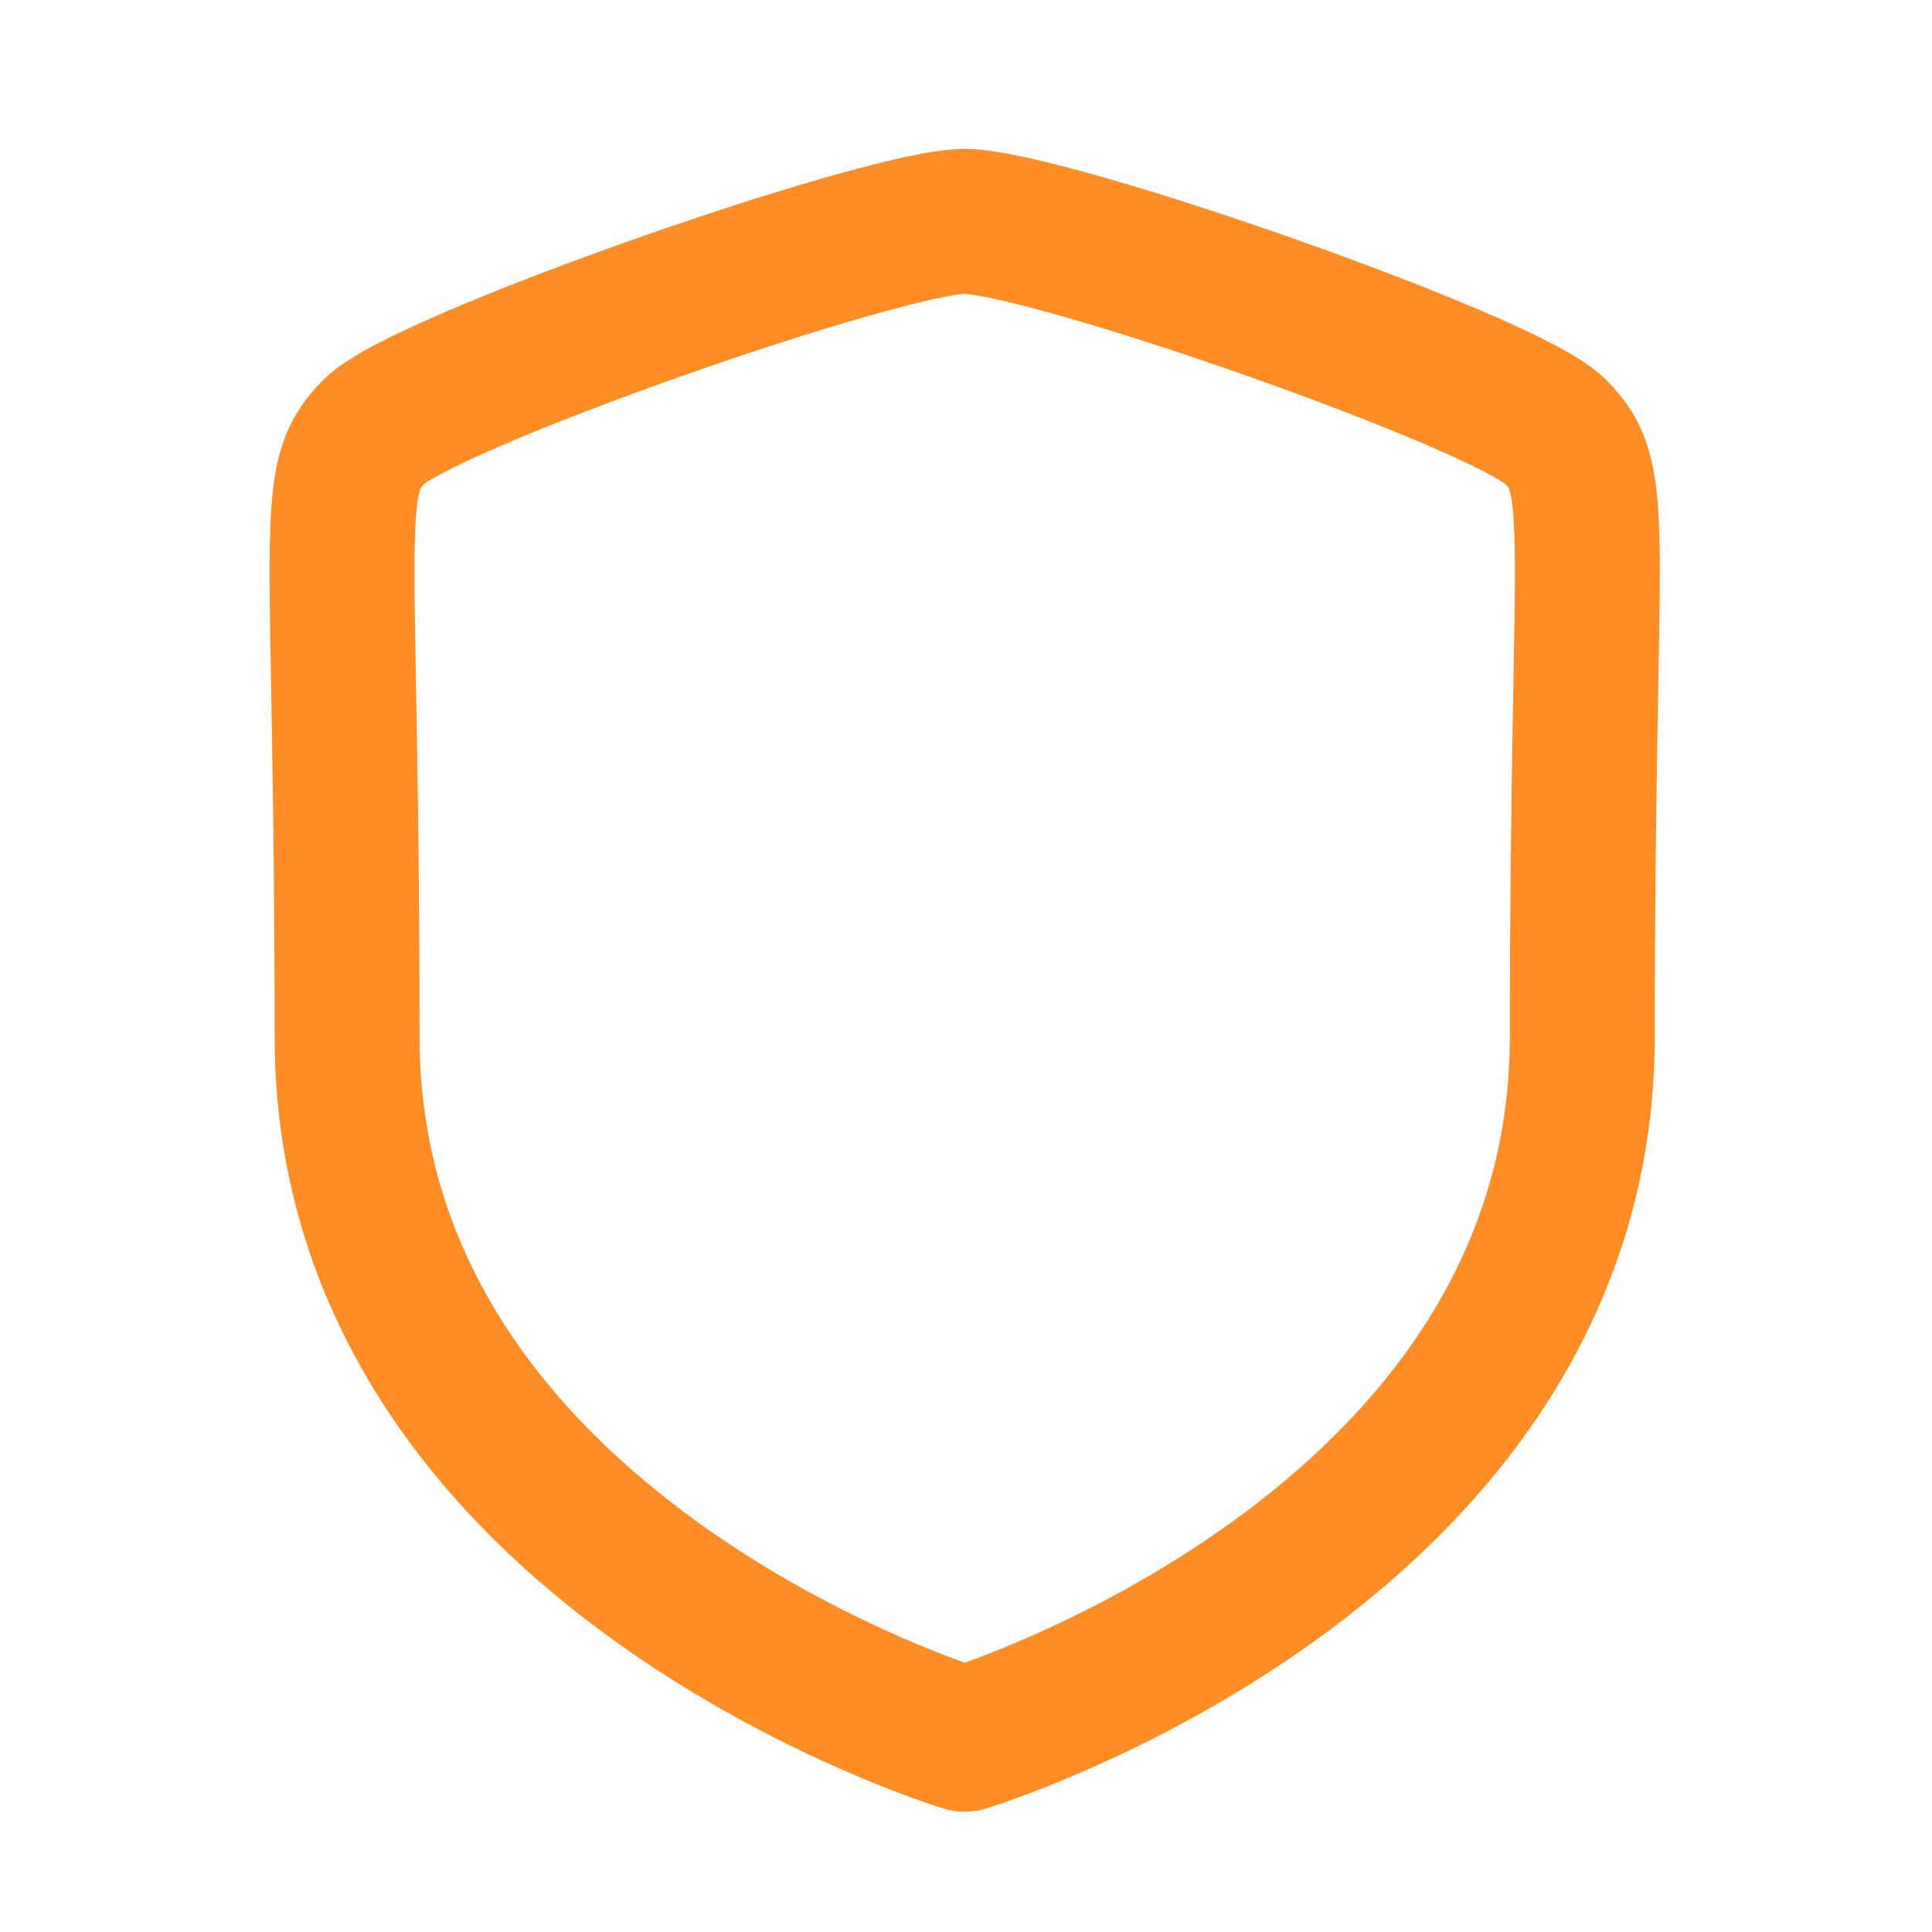 <svg width="40" height="40" viewBox="0 0 40 40" fill="none" xmlns="http://www.w3.org/2000/svg"><path fill-rule="evenodd" clip-rule="evenodd" d="M19.973 36.01C19.973 36.01 32.76 32.138 32.76 21.465C32.76 10.79 33.223 9.957 32.198 8.93C31.171 7.903 21.65 4.583 19.973 4.583C18.296 4.583 8.775 7.903 7.75 8.93C6.723 9.957 7.186 10.79 7.186 21.465C7.186 32.138 19.973 36.01 19.973 36.01Z" stroke="#FF8D23" stroke-width="3" stroke-linecap="round" stroke-linejoin="round"/></svg>